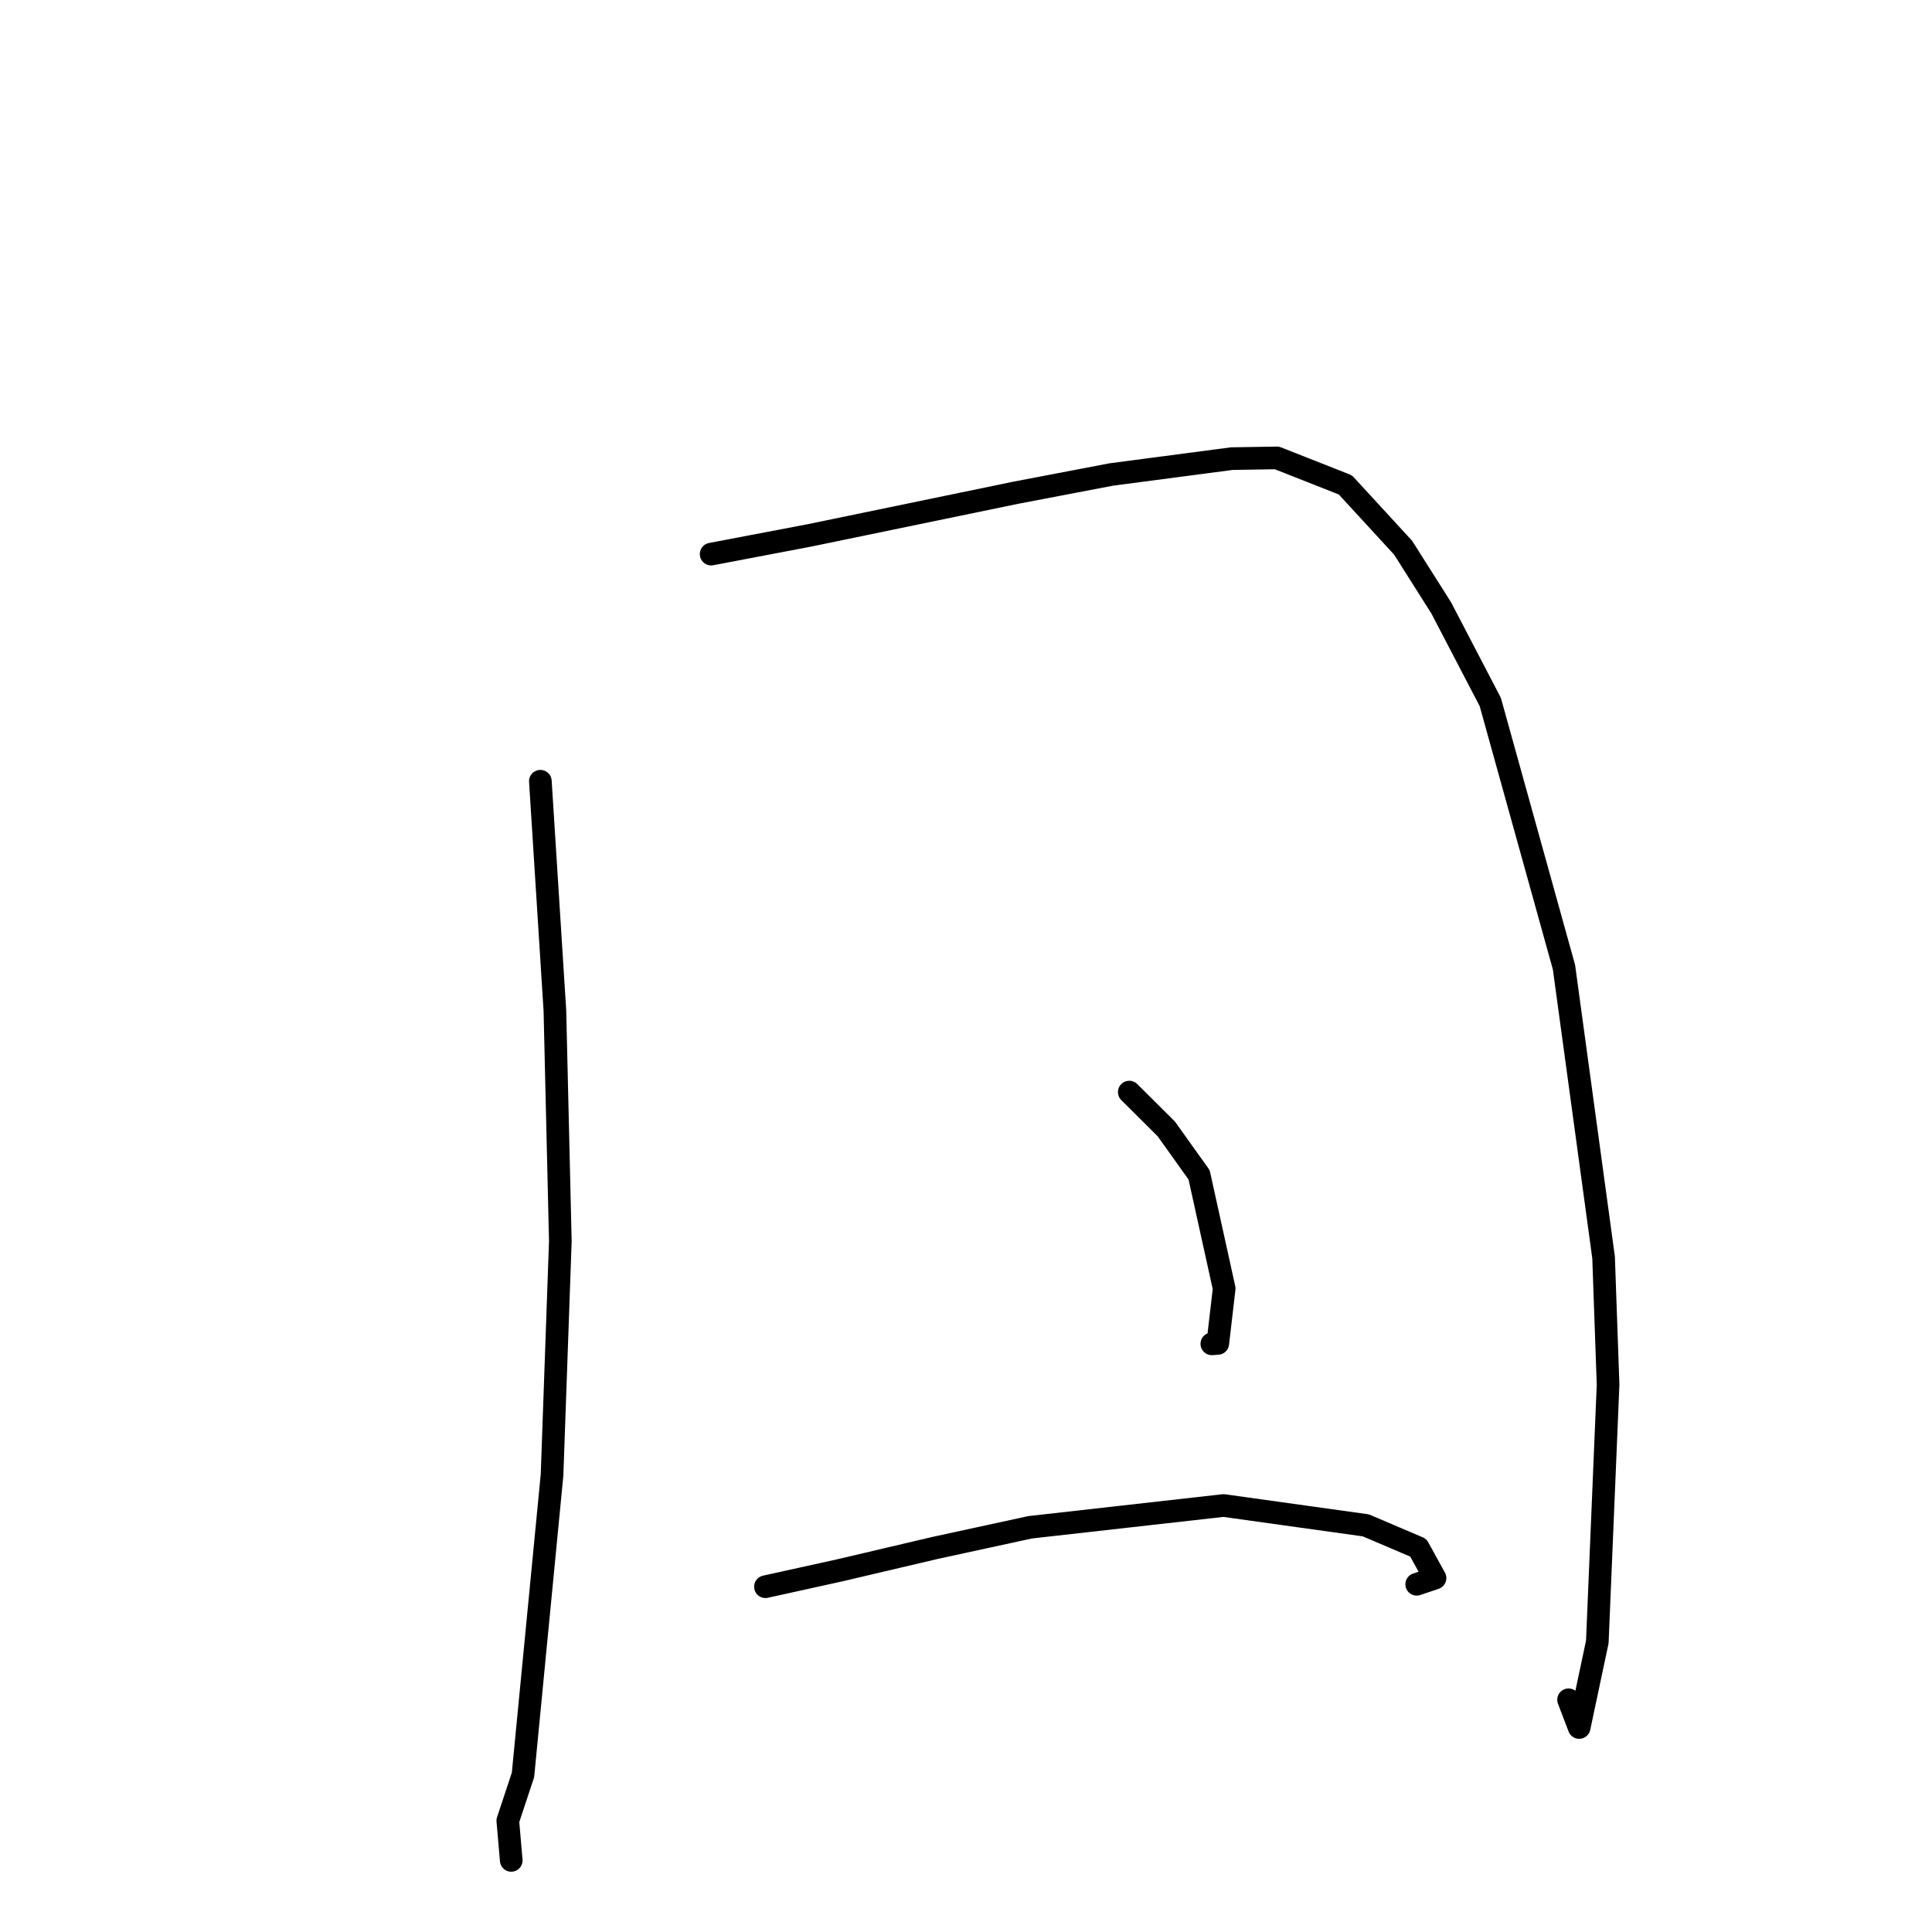 <?xml version="1.0" standalone="no"?>
    <svg width="256" height="256" xmlns="http://www.w3.org/2000/svg" version="1.1">
    <polyline stroke="black" stroke-width="3" stroke-linecap="round" fill="transparent" stroke-linejoin="round" points="71.601 103.518 73.527 133.923 74.247 164.459 73.149 195.437 69.298 235.191 67.286 241.257 67.701 246.032 67.742 246.51 " />
        <polyline stroke="black" stroke-width="3" stroke-linecap="round" fill="transparent" stroke-linejoin="round" points="94.229 73.423 107.281 70.938 134.622 65.285 147.248 62.873 163.216 60.772 169.193 60.674 178.271 64.253 185.925 72.581 190.971 80.552 197.47 93.02 207.236 128.159 212.485 166.632 213.078 183.482 211.652 217.567 209.248 228.902 207.844 225.229 " />
        <polyline stroke="black" stroke-width="3" stroke-linecap="round" fill="transparent" stroke-linejoin="round" points="149.634 144.706 154.539 149.584 158.888 155.674 162.21 170.732 161.363 178.01 160.574 178.067 " />
        <polyline stroke="black" stroke-width="3" stroke-linecap="round" fill="transparent" stroke-linejoin="round" points="101.426 210.248 111.224 208.088 123.91 205.107 136.495 202.374 162.123 199.487 180.98 202.118 187.932 205.084 190.149 209.105 187.722 209.925 " />
        </svg>